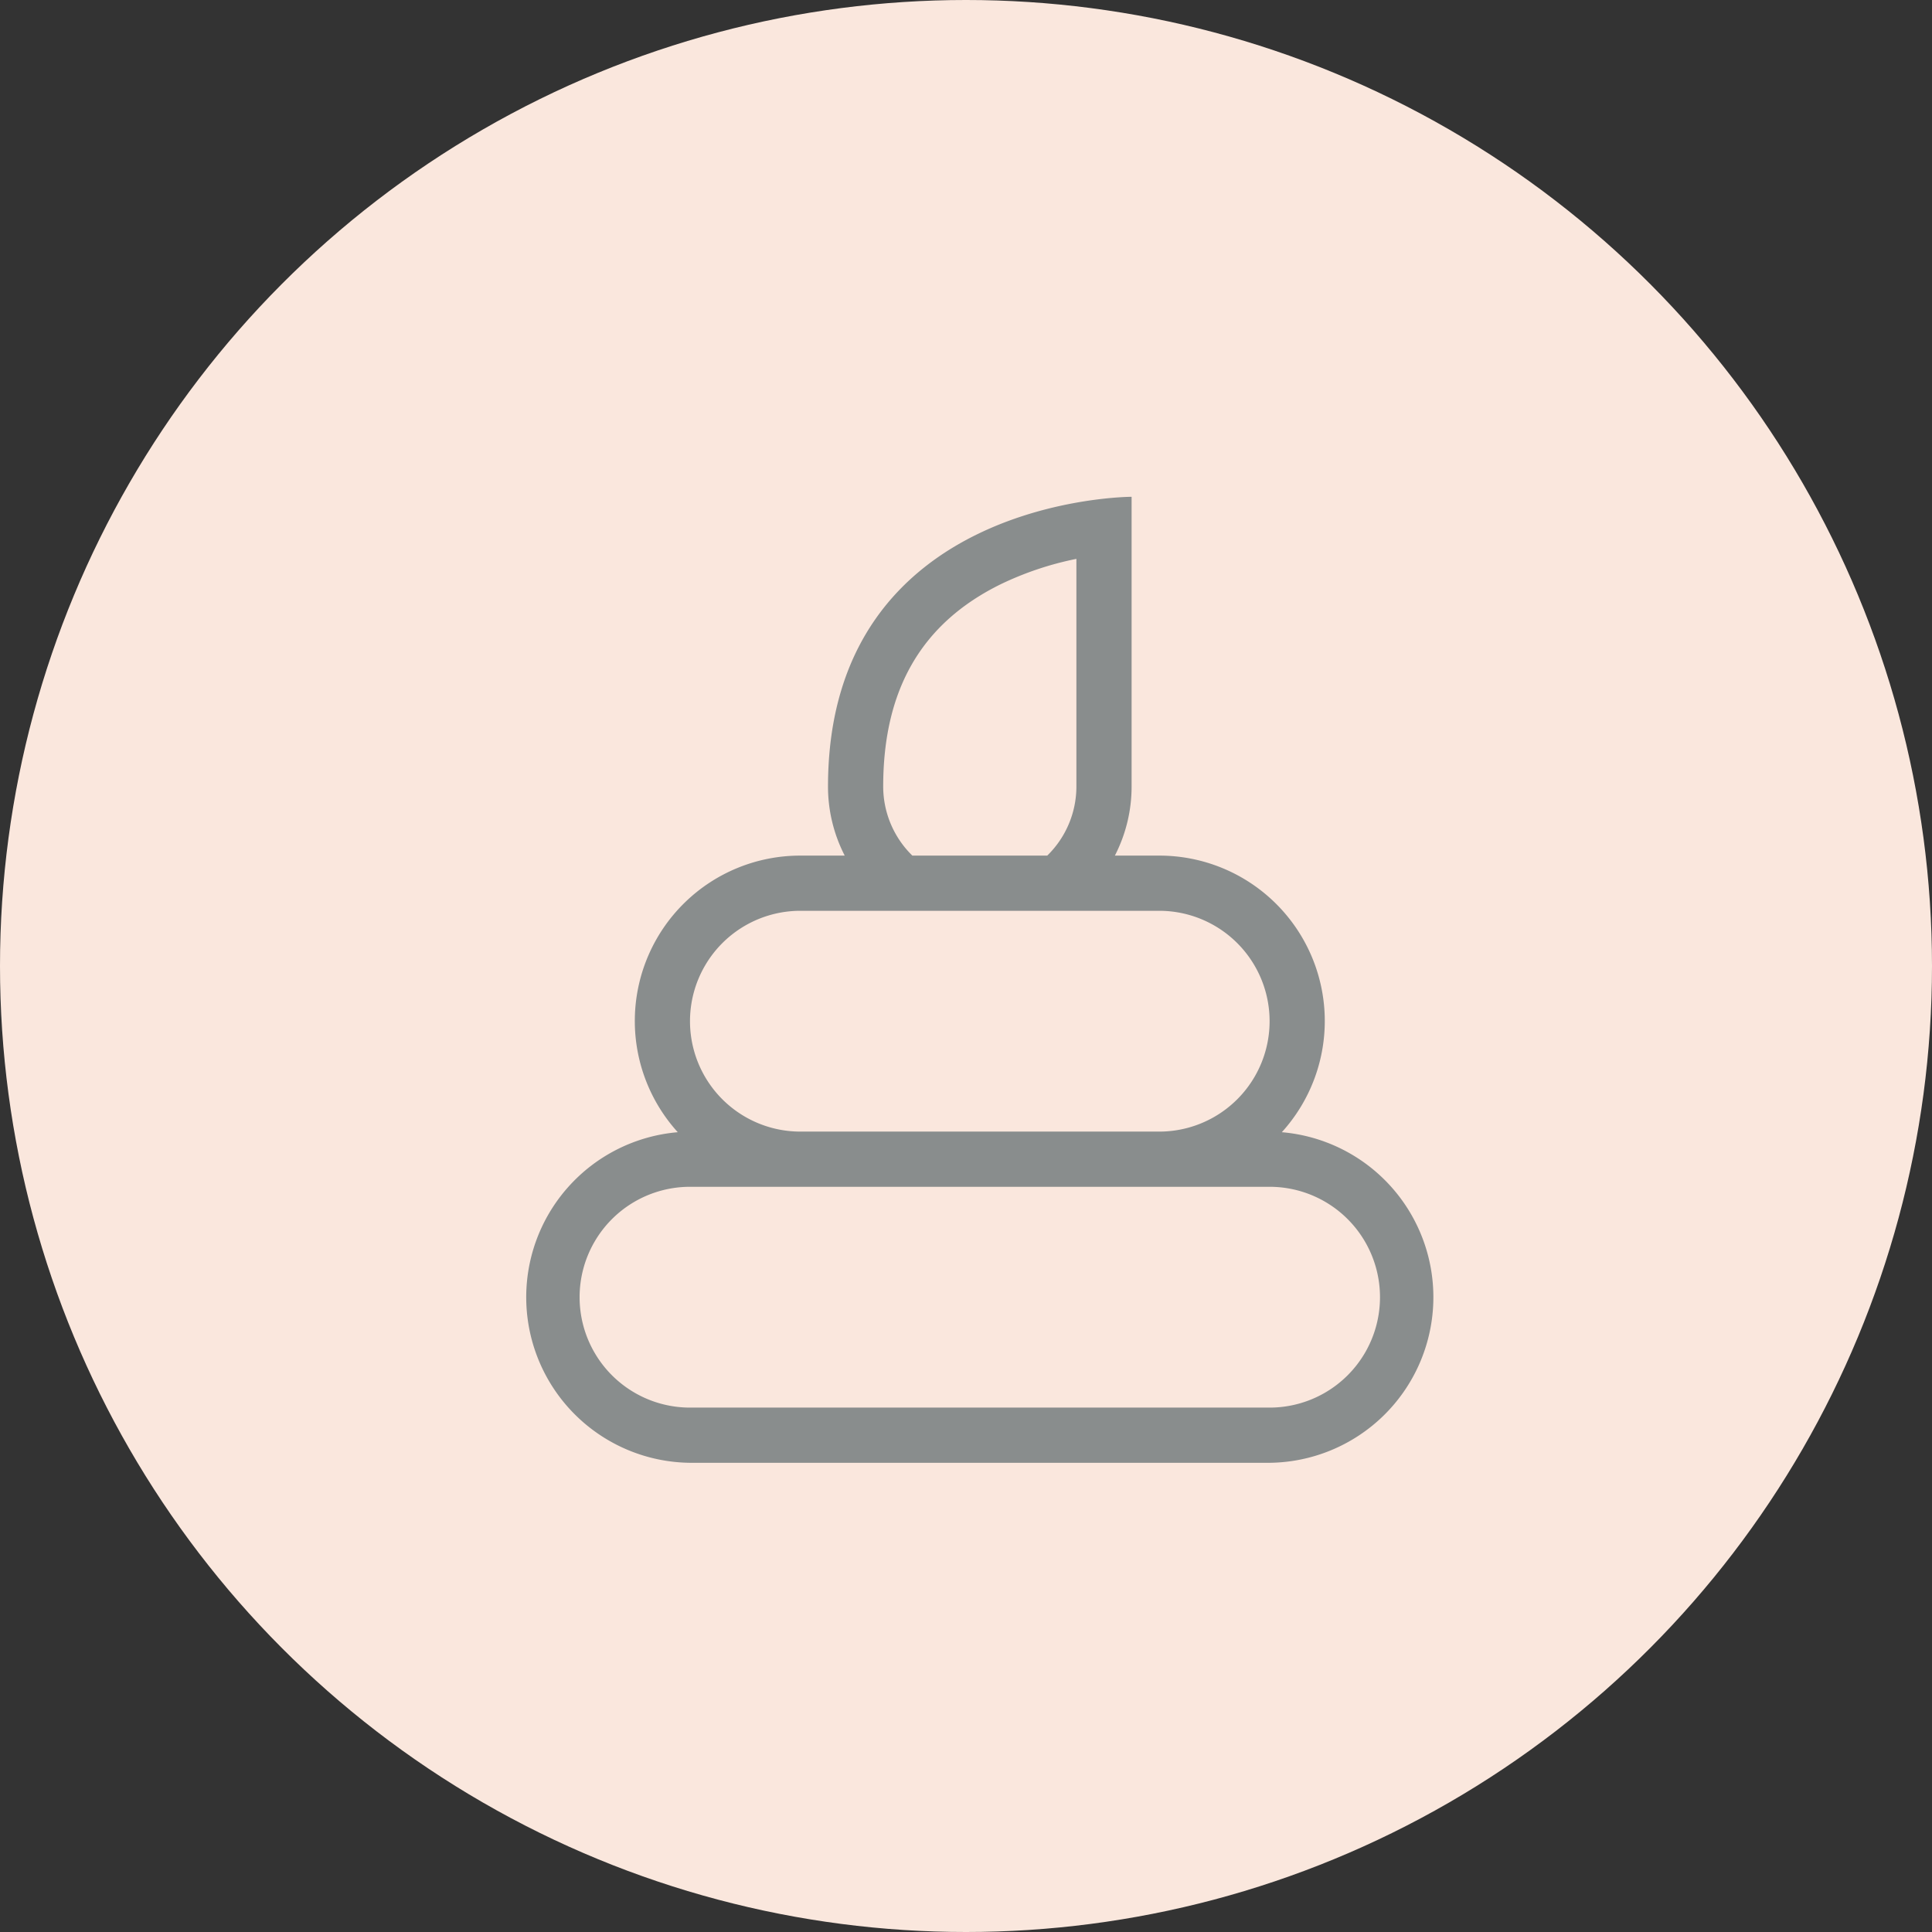 <svg xmlns="http://www.w3.org/2000/svg" width="70" height="70" viewBox="0 0 70 70">
    <rect x="0" y="0" width="70" height="70" fill="#333333" stroke="none"/>
    <g transform="translate(-171 -163)">
        <circle cx="35" cy="35" r="35" fill="#fae7dd" transform="translate(171 163)"/>
        <path fill="#898d8d" d="M1925.443 714.022A5.993 5.993 0 0 0 1921 704h-1.606a5.456 5.456 0 0 0 .606-2.5V691s-11 0-11 10.5a5.456 5.456 0 0 0 .606 2.5H1908a5.993 5.993 0 0 0-4.443 10.022A6 6 0 0 0 1904 726h21a6 6 0 0 0 .443-11.978zM1911 701.5c0-3.524 1.393-5.923 4.258-7.332a11.543 11.543 0 0 1 2.742-.919v8.251a3.5 3.5 0 0 1-1.056 2.5h-4.888a3.5 3.5 0 0 1-1.056-2.5zm-3 4.5h13a4 4 0 0 1 0 8h-13a4 4 0 0 1 0-8zm17 18h-21a4 4 0 0 1 0-8h21a4 4 0 0 1 0 8z" transform="translate(-1708 -510)"/>
    </g>
</svg>

